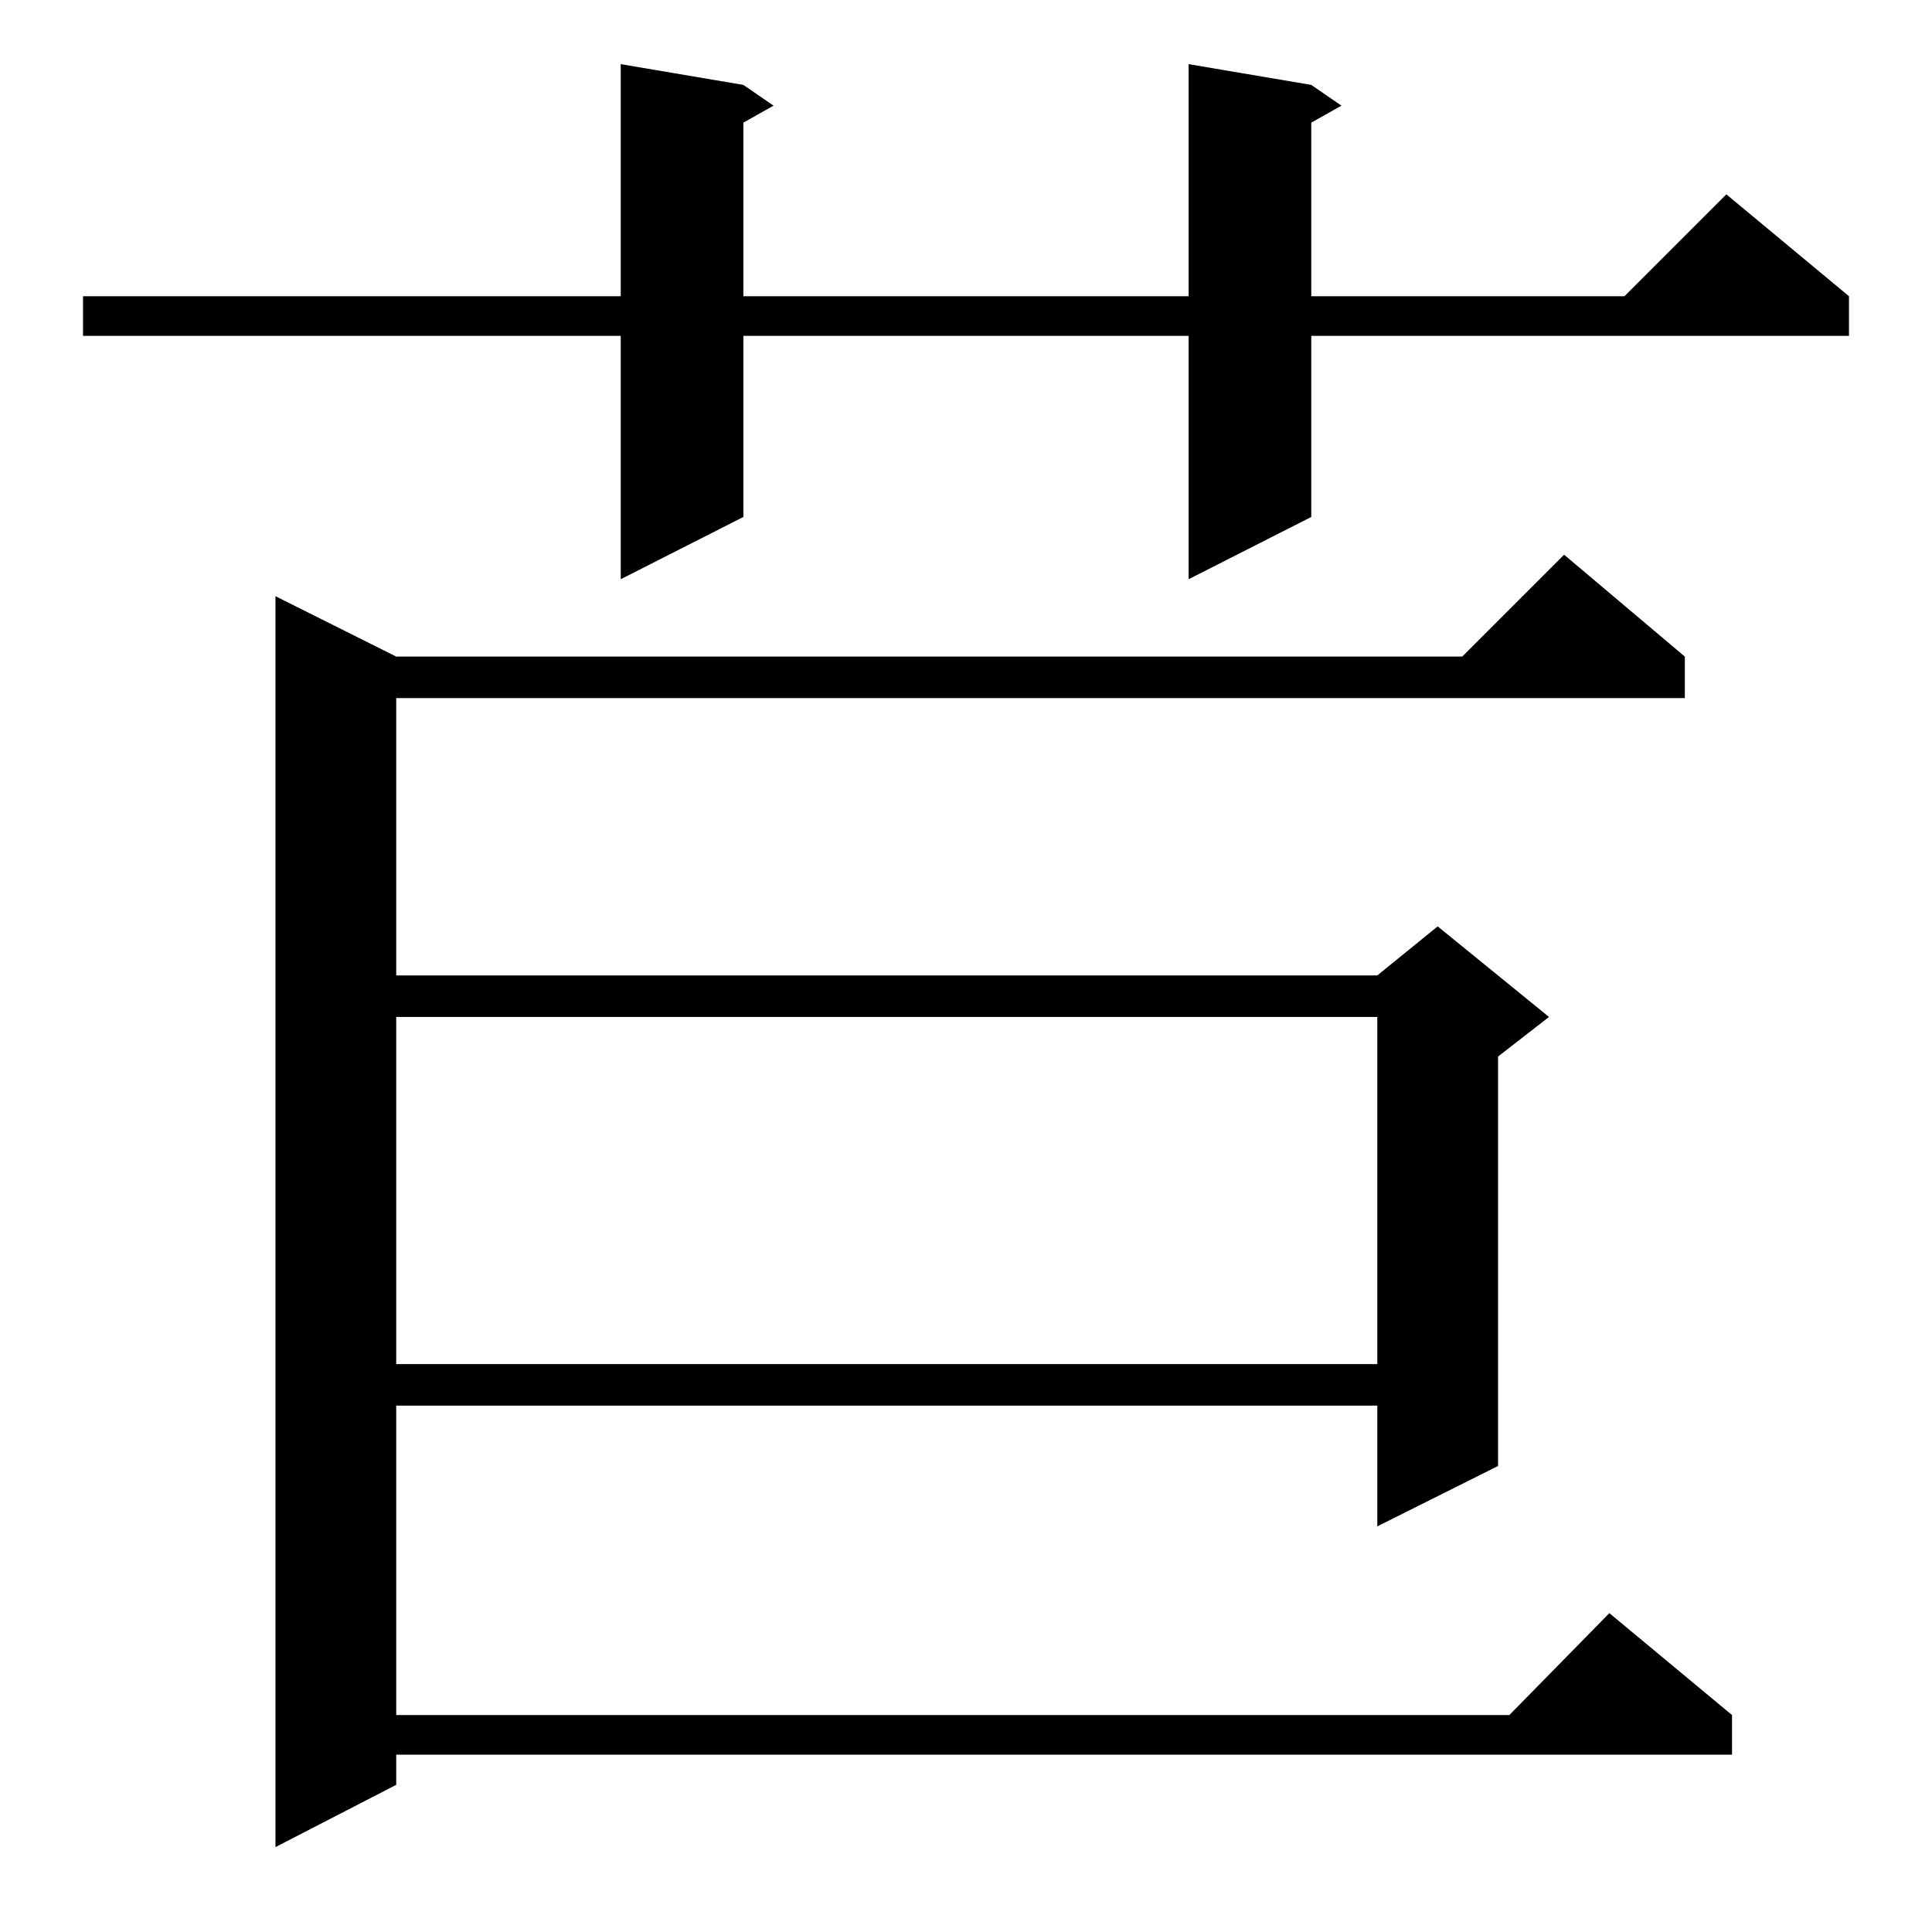 <?xml version="1.0" standalone="no"?>
<!DOCTYPE svg PUBLIC "-//W3C//DTD SVG 1.1//EN" "http://www.w3.org/Graphics/SVG/1.1/DTD/svg11.dtd" >
<svg xmlns="http://www.w3.org/2000/svg" xmlns:xlink="http://www.w3.org/1999/xlink" version="1.1" viewBox="0 -144 1024 1024">
  <g transform="matrix(1 0 0 -1 0 880)">
   <path fill="currentColor"
d="M893 676v-22h-683v-147h520l32 26l59 -48l-27 -21v-217l-64 -32v64h-520v-164h590l53 54l65 -54v-21h-708v-16l-64 -33v663l64 -32h565l54 54zM210 485v-184h520v184h-520zM695 979l16 -11l-16 -9v-92h166l54 54l65 -54v-21h-285v-96l-65 -33v129h-236v-96l-65 -33v129
h-285v21h285v123l65 -11l16 -11l-16 -9v-92h236v123z" />
  </g>

</svg>
